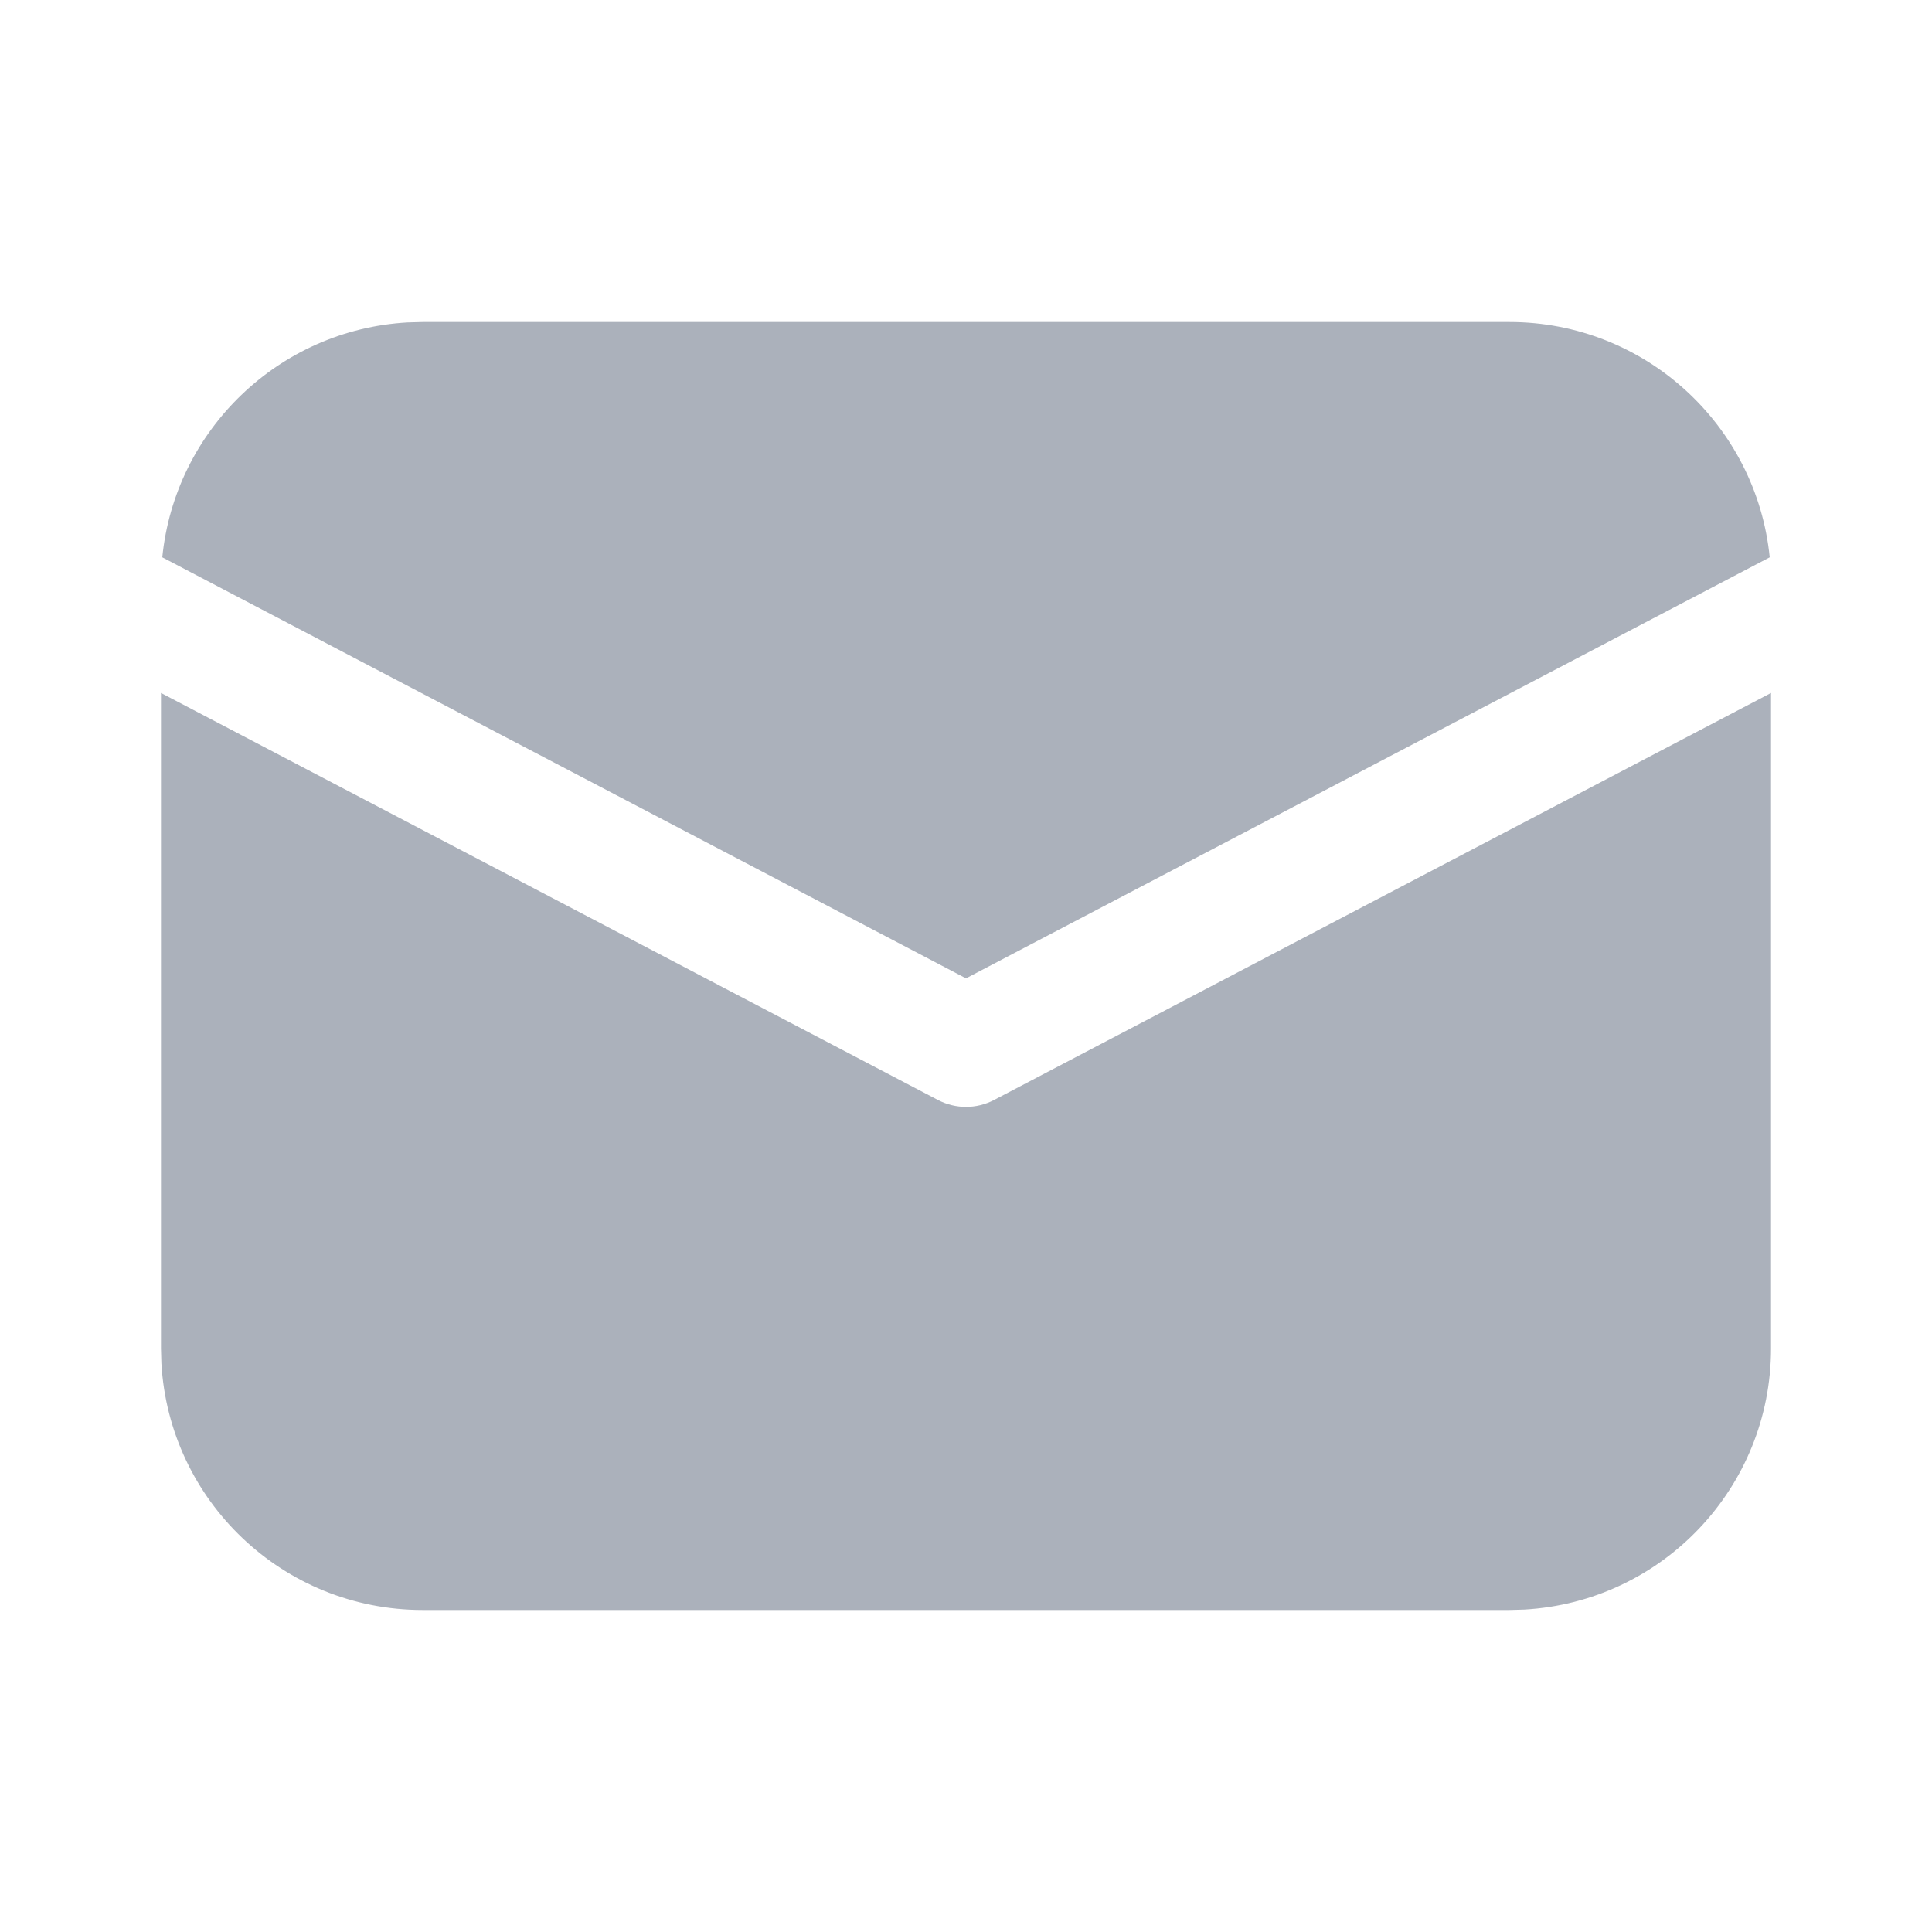 <svg width="28" height="28" viewBox="0 0 28 28" fill="none" xmlns="http://www.w3.org/2000/svg">
<g id="Mail">
<path id="Vector" d="M25.667 10.043V19.542C25.667 21.564 24.084 23.216 22.09 23.327L21.875 23.333H6.125C4.103 23.333 2.451 21.751 2.339 19.757L2.333 19.542V10.043L13.594 15.942C13.848 16.075 14.152 16.075 14.406 15.942L25.667 10.043ZM6.125 4.667H21.875C23.84 4.667 25.457 6.162 25.648 8.077L14 14.179L2.352 8.077C2.536 6.233 4.042 4.778 5.908 4.673L6.125 4.667Z" fill="#ABB1BB"/>
</g>
</svg>
